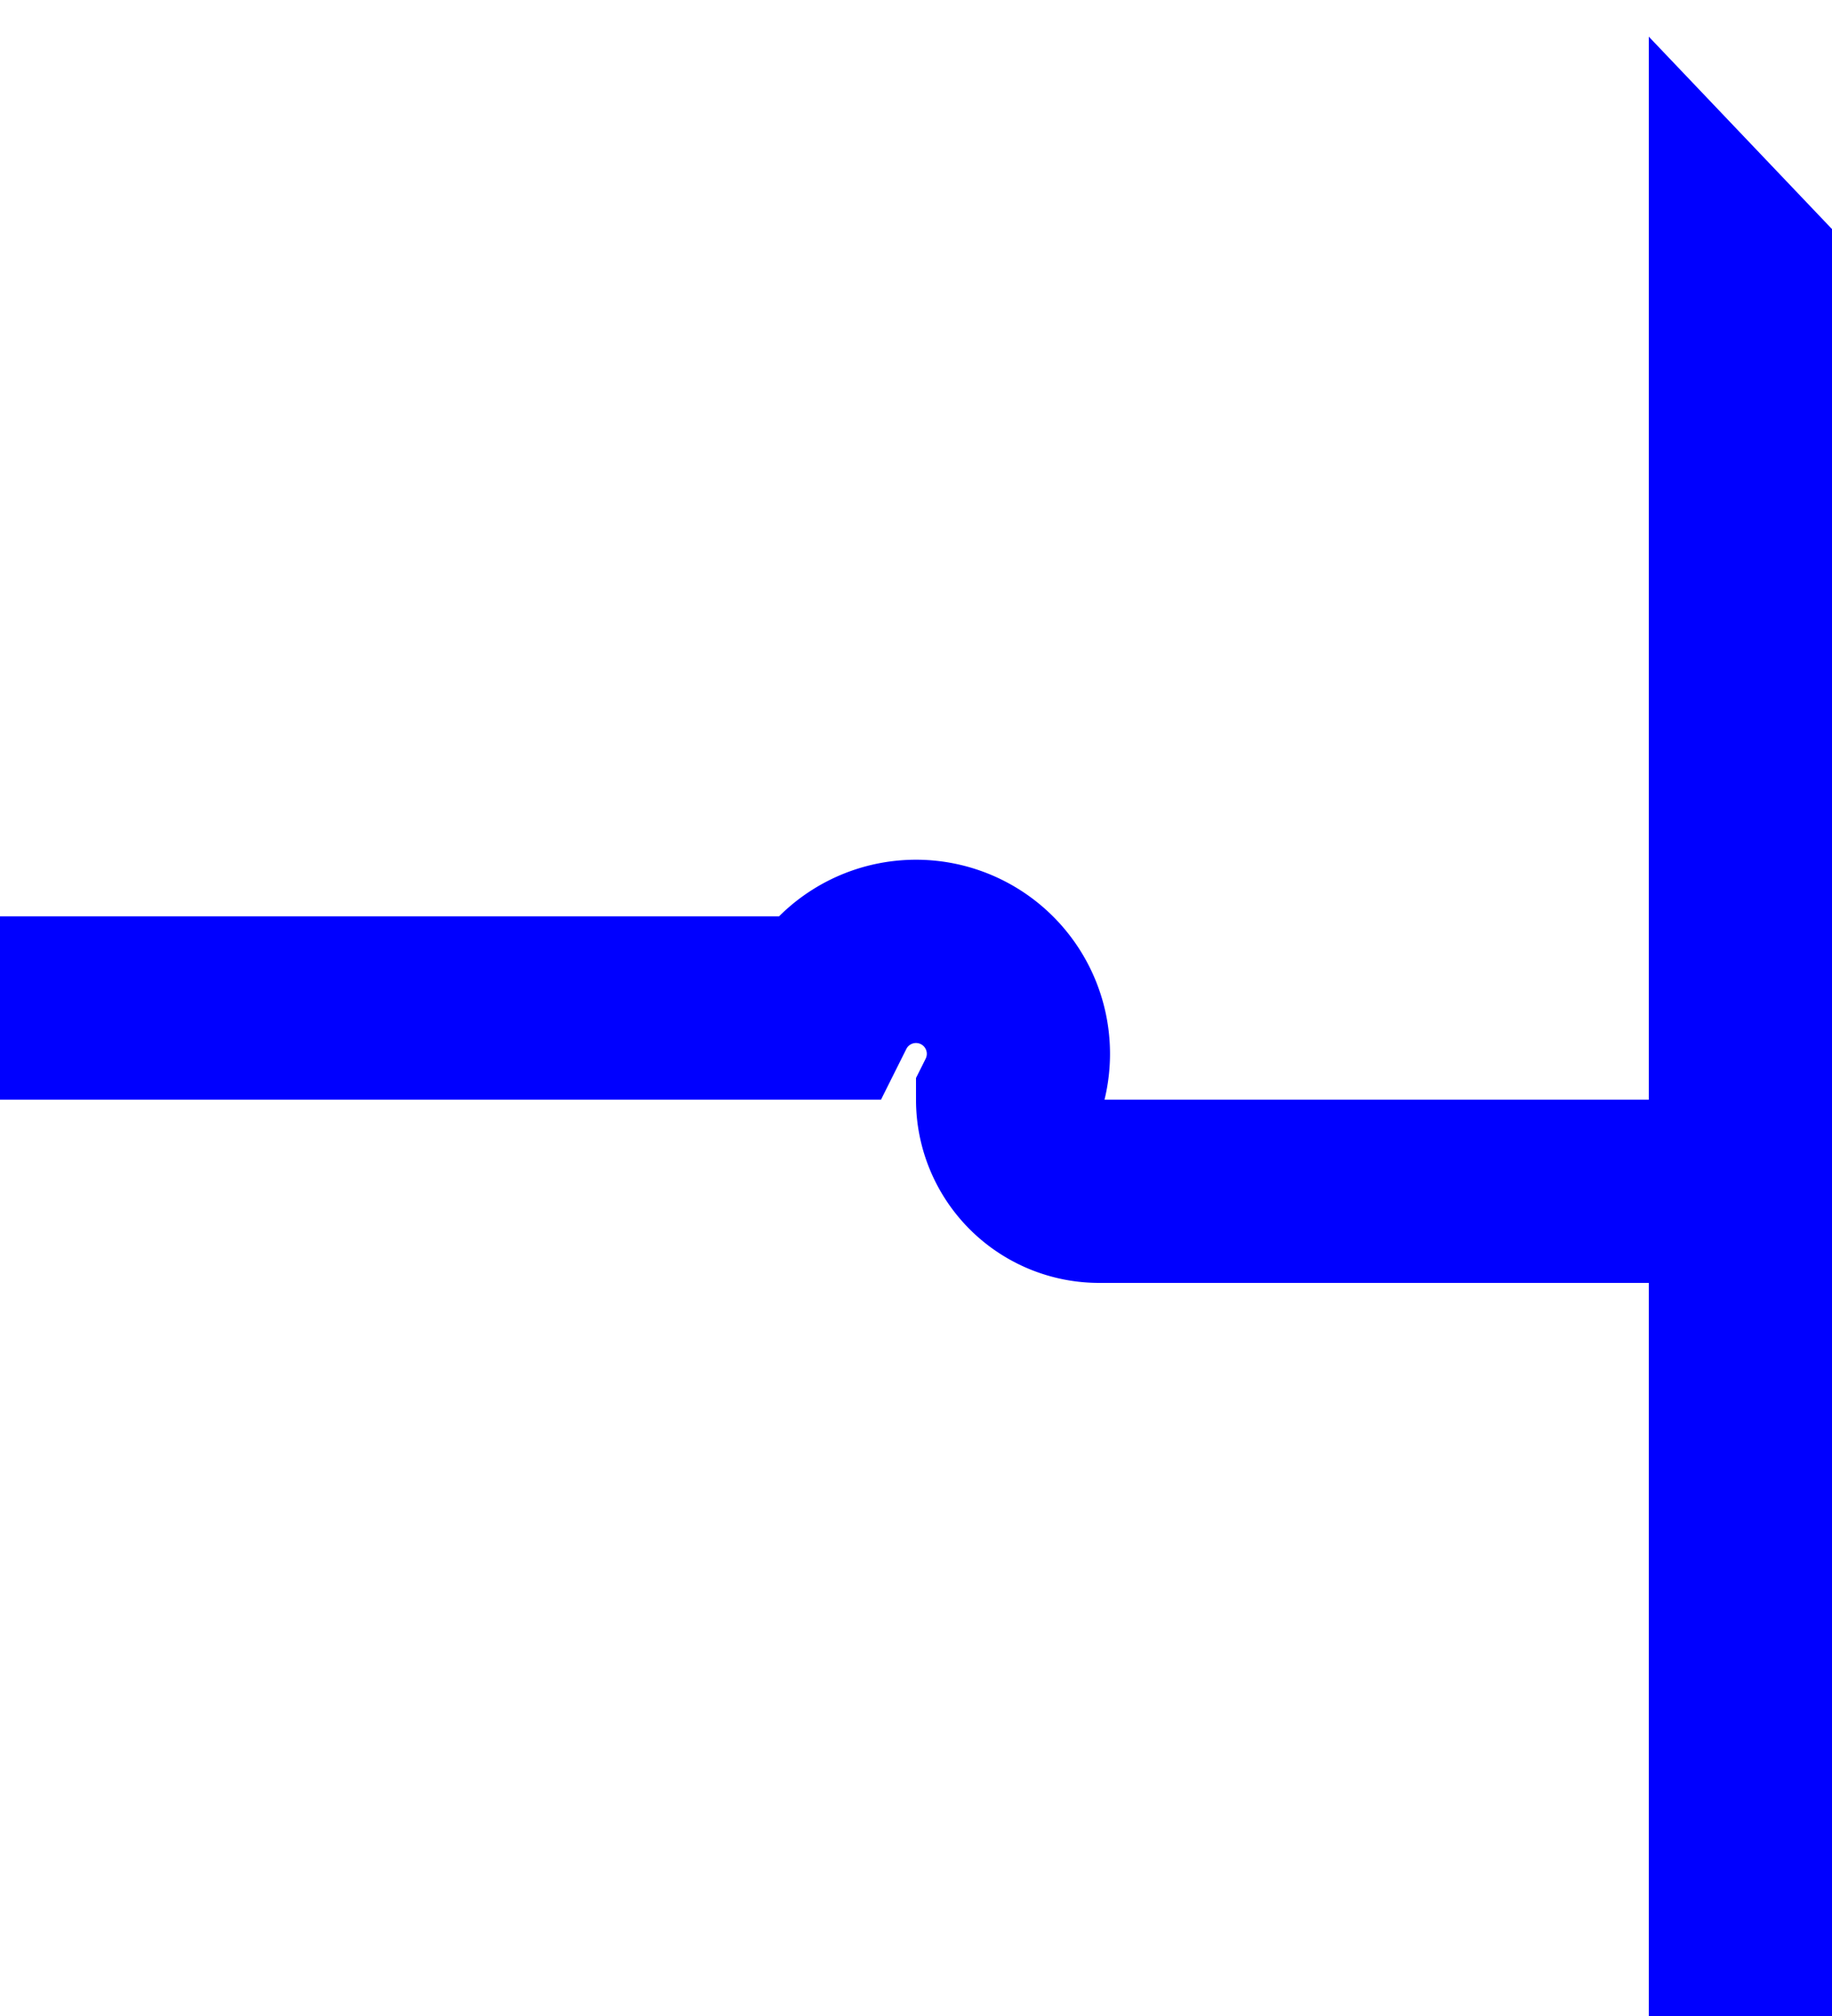 ﻿<?xml version="1.0" encoding="utf-8"?>
<svg version="1.1" xmlns:xlink="http://www.w3.org/1999/xlink" width="10px" height="11px" preserveAspectRatio="xMidYMin meet" viewBox="1296 823  8 11" xmlns="http://www.w3.org/2000/svg">
  <path d="M 768 828.5  L 1299.5 828.5  A 0.5 0.5 0 0 1 1300.5 829 A 0.5 0.5 0 0 0 1301 829.5 L 1305 829.5  " stroke-width="1" stroke="#0000ff" fill="none" />
  <path d="M 1304 835.8  L 1310 829.5  L 1304 823.2  L 1304 835.8  Z " fill-rule="nonzero" fill="#0000ff" stroke="none" />
</svg>